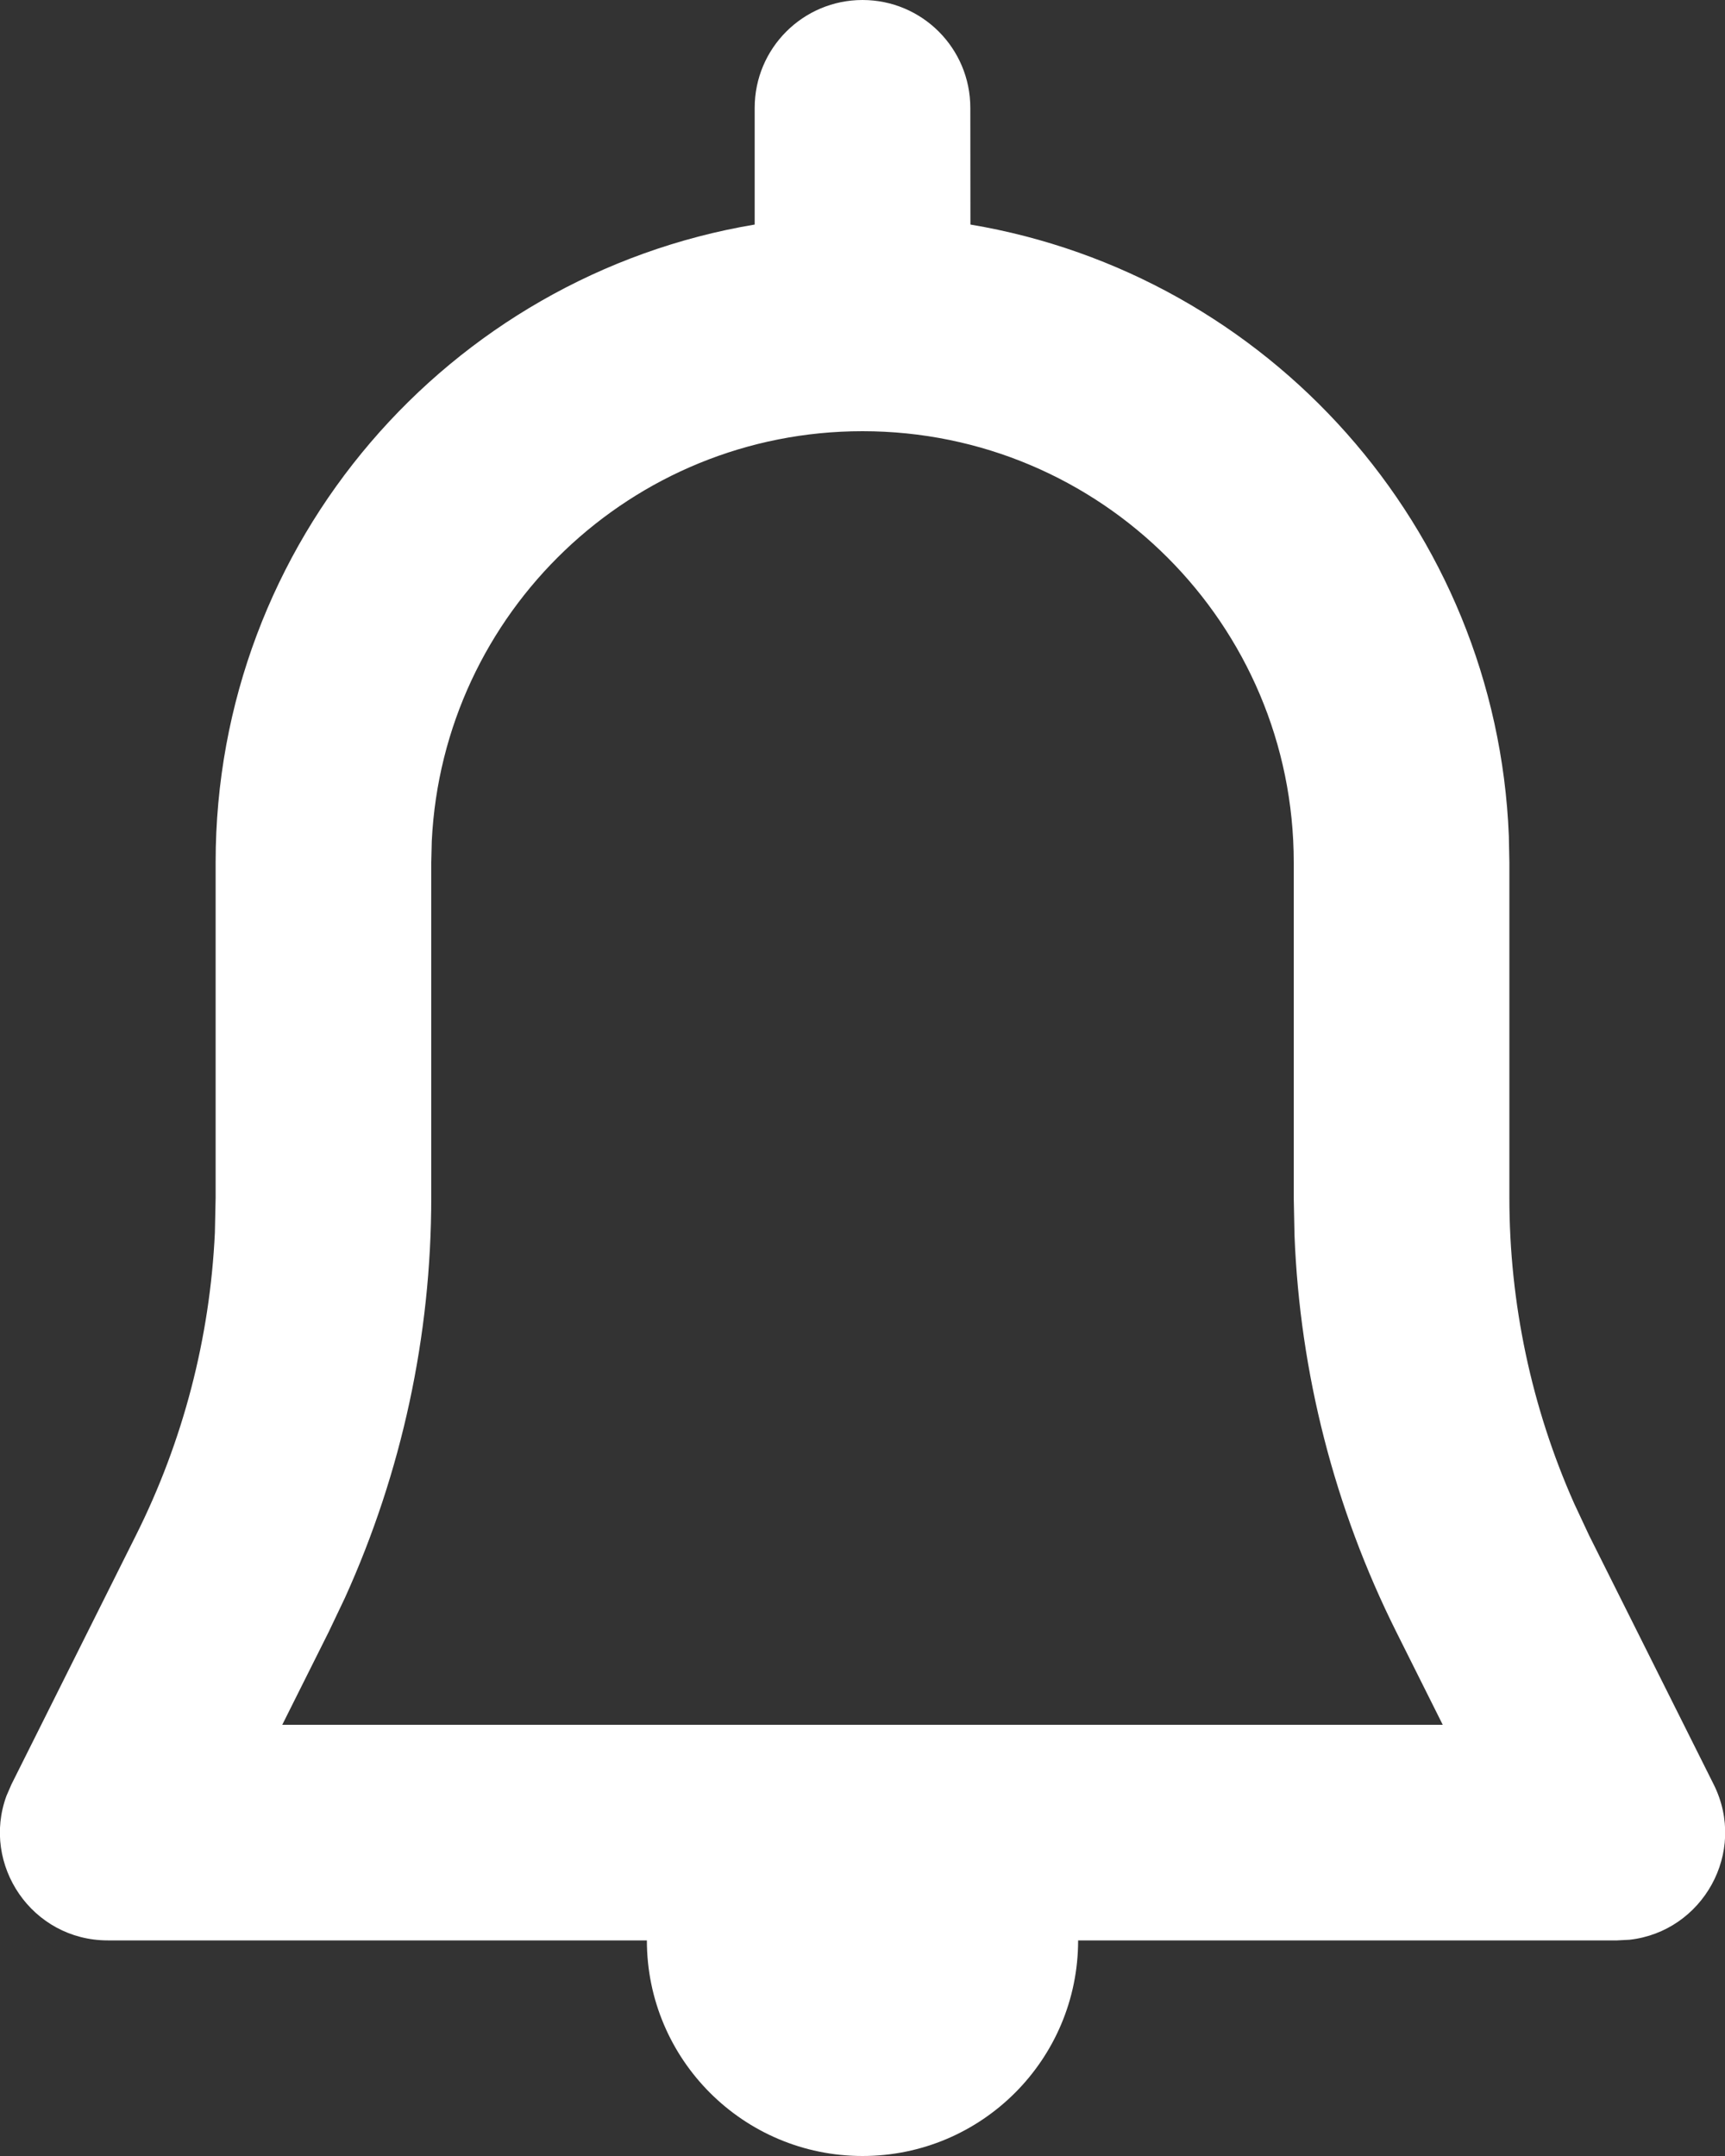 <svg width="16" height="20" viewBox="0 0 16 20" fill="none" xmlns="http://www.w3.org/2000/svg">
    <rect x="0" y="0" width="16" height="20" fill="#333333" stroke="none"/>
    <path fill-rule="evenodd" clip-rule="evenodd" d="M1 18C0.296 18 -0.175 17.298 0.06 16.659L0.106 16.553L1.261 14.242C1.699 13.367 1.947 12.412 1.993 11.437L2 11.111V8C2 5.027 4.163 2.559 7 2.083L7 1C7 0.448 7.448 0 8 0C8.553 0 9 0.448 9 1L9.001 2.083C11.76 2.546 13.88 4.892 13.995 7.753L14 8V11.111C14 12.089 14.205 13.056 14.601 13.947L14.739 14.242L15.895 16.553C16.21 17.183 15.792 17.918 15.115 17.994L15 18H10C10 19.105 9.105 20 8 20C6.896 20 6 19.105 6 18H1ZM8 4C5.858 4 4.109 5.684 4.005 7.8L4 8V11.111C4 12.392 3.727 13.657 3.2 14.821L3.05 15.136L2.618 16H13.382L12.95 15.136C12.378 13.991 12.057 12.737 12.007 11.46L12 11.111V8C12 5.791 10.21 4 8 4Z" fill="#FFFFFF"/>
</svg>
